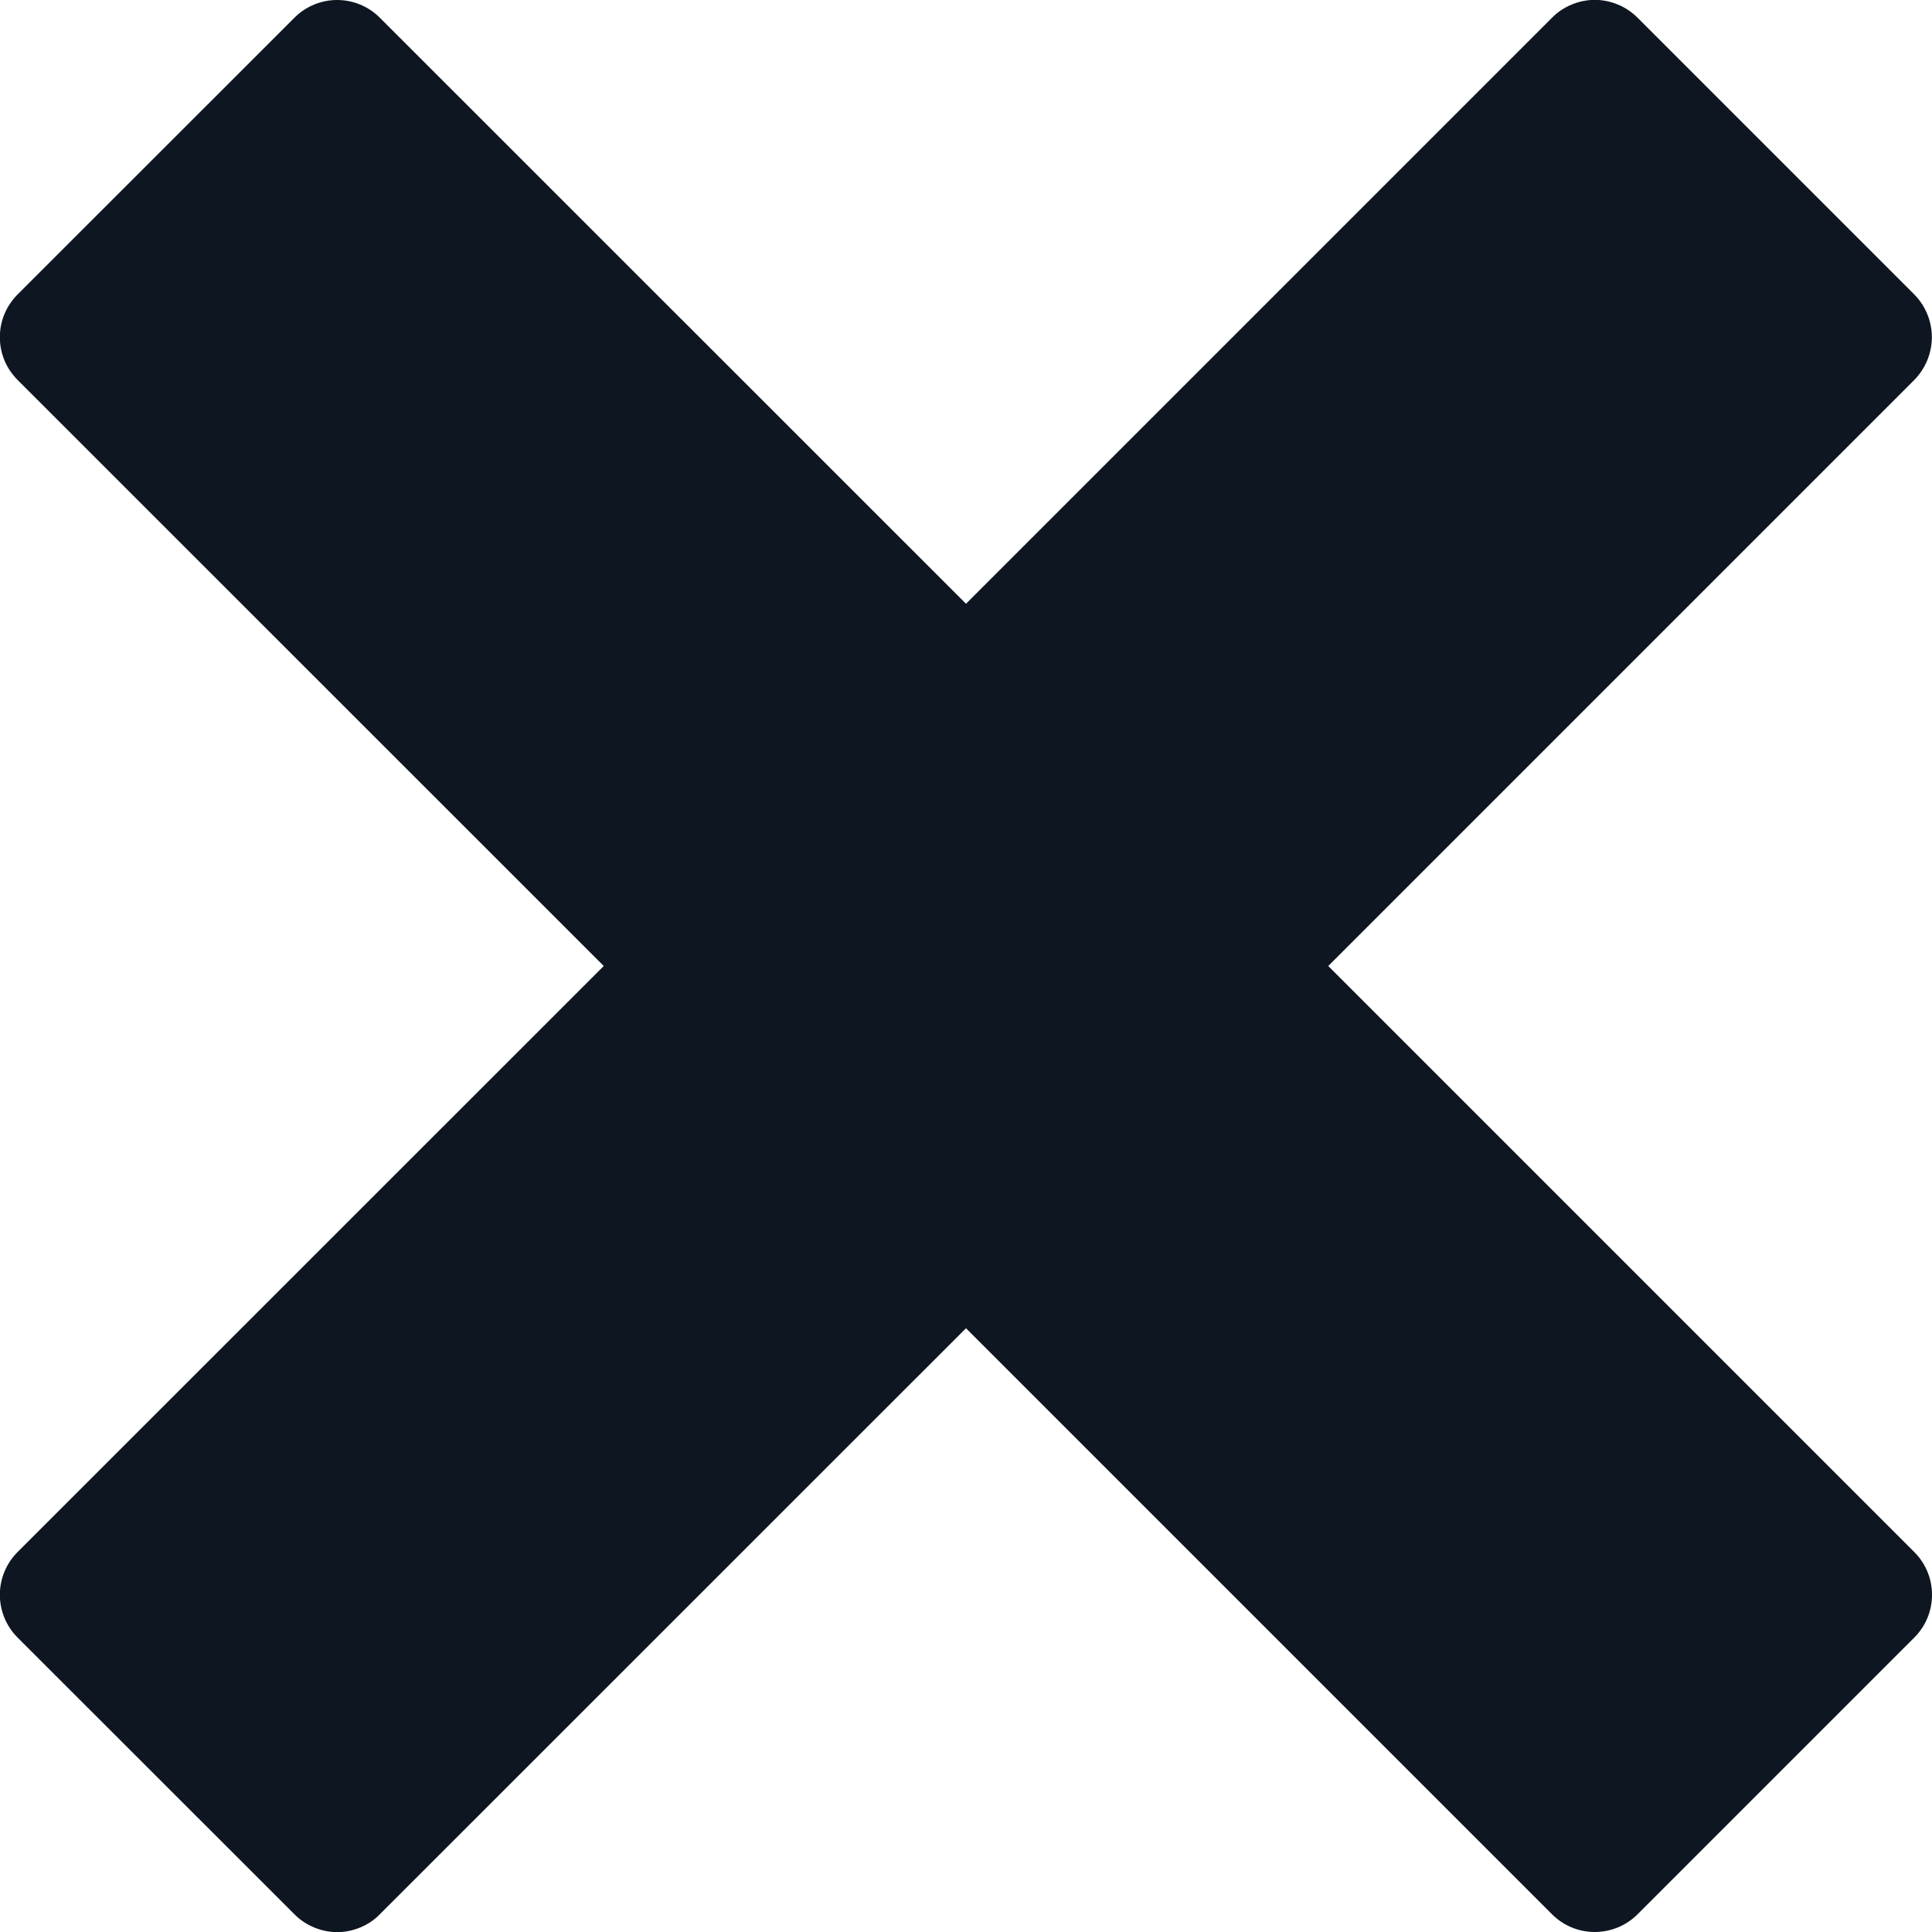 <svg width="14" height="14" viewBox="0 0 14 14" fill="none" xmlns="http://www.w3.org/2000/svg">
<g clip-path="url(#clip0_629_1143)">
<path d="M13.872 11.247L9.625 7L13.872 2.753C13.953 2.67 13.999 2.559 13.999 2.443C13.999 2.328 13.953 2.216 13.872 2.134L11.866 0.128C11.825 0.087 11.777 0.055 11.724 0.033C11.671 0.011 11.614 -0.001 11.556 -0.001C11.499 -0.001 11.442 0.011 11.389 0.033C11.336 0.055 11.287 0.087 11.247 0.128L7 4.375L2.752 0.128C2.67 0.046 2.559 -0 2.443 -0C2.327 -0 2.216 0.046 2.134 0.128L0.127 2.134C0.087 2.175 0.054 2.223 0.032 2.276C0.01 2.329 -0.001 2.386 -0.001 2.443C-0.001 2.501 0.01 2.558 0.032 2.611C0.054 2.664 0.087 2.712 0.127 2.753L4.375 7L0.127 11.247C0.045 11.329 -0.001 11.441 -0.001 11.556C-0.001 11.672 0.045 11.784 0.127 11.866L2.134 13.872C2.174 13.913 2.223 13.945 2.276 13.967C2.329 13.989 2.386 14.001 2.443 14.001C2.501 14.001 2.558 13.989 2.611 13.967C2.664 13.945 2.712 13.913 2.752 13.872L7 9.625L11.247 13.872C11.329 13.954 11.44 14 11.556 14C11.672 14 11.784 13.954 11.866 13.872L13.872 11.866C13.913 11.825 13.945 11.777 13.967 11.724C13.989 11.671 14 11.614 14 11.556C14 11.499 13.989 11.442 13.967 11.389C13.945 11.336 13.913 11.288 13.872 11.247Z" fill="#0E1721"/>
</g>
<defs>
<clipPath id="clip0_629_1143">
<rect width="14" height="14" fill="white"/>
</clipPath>
</defs>
</svg>
